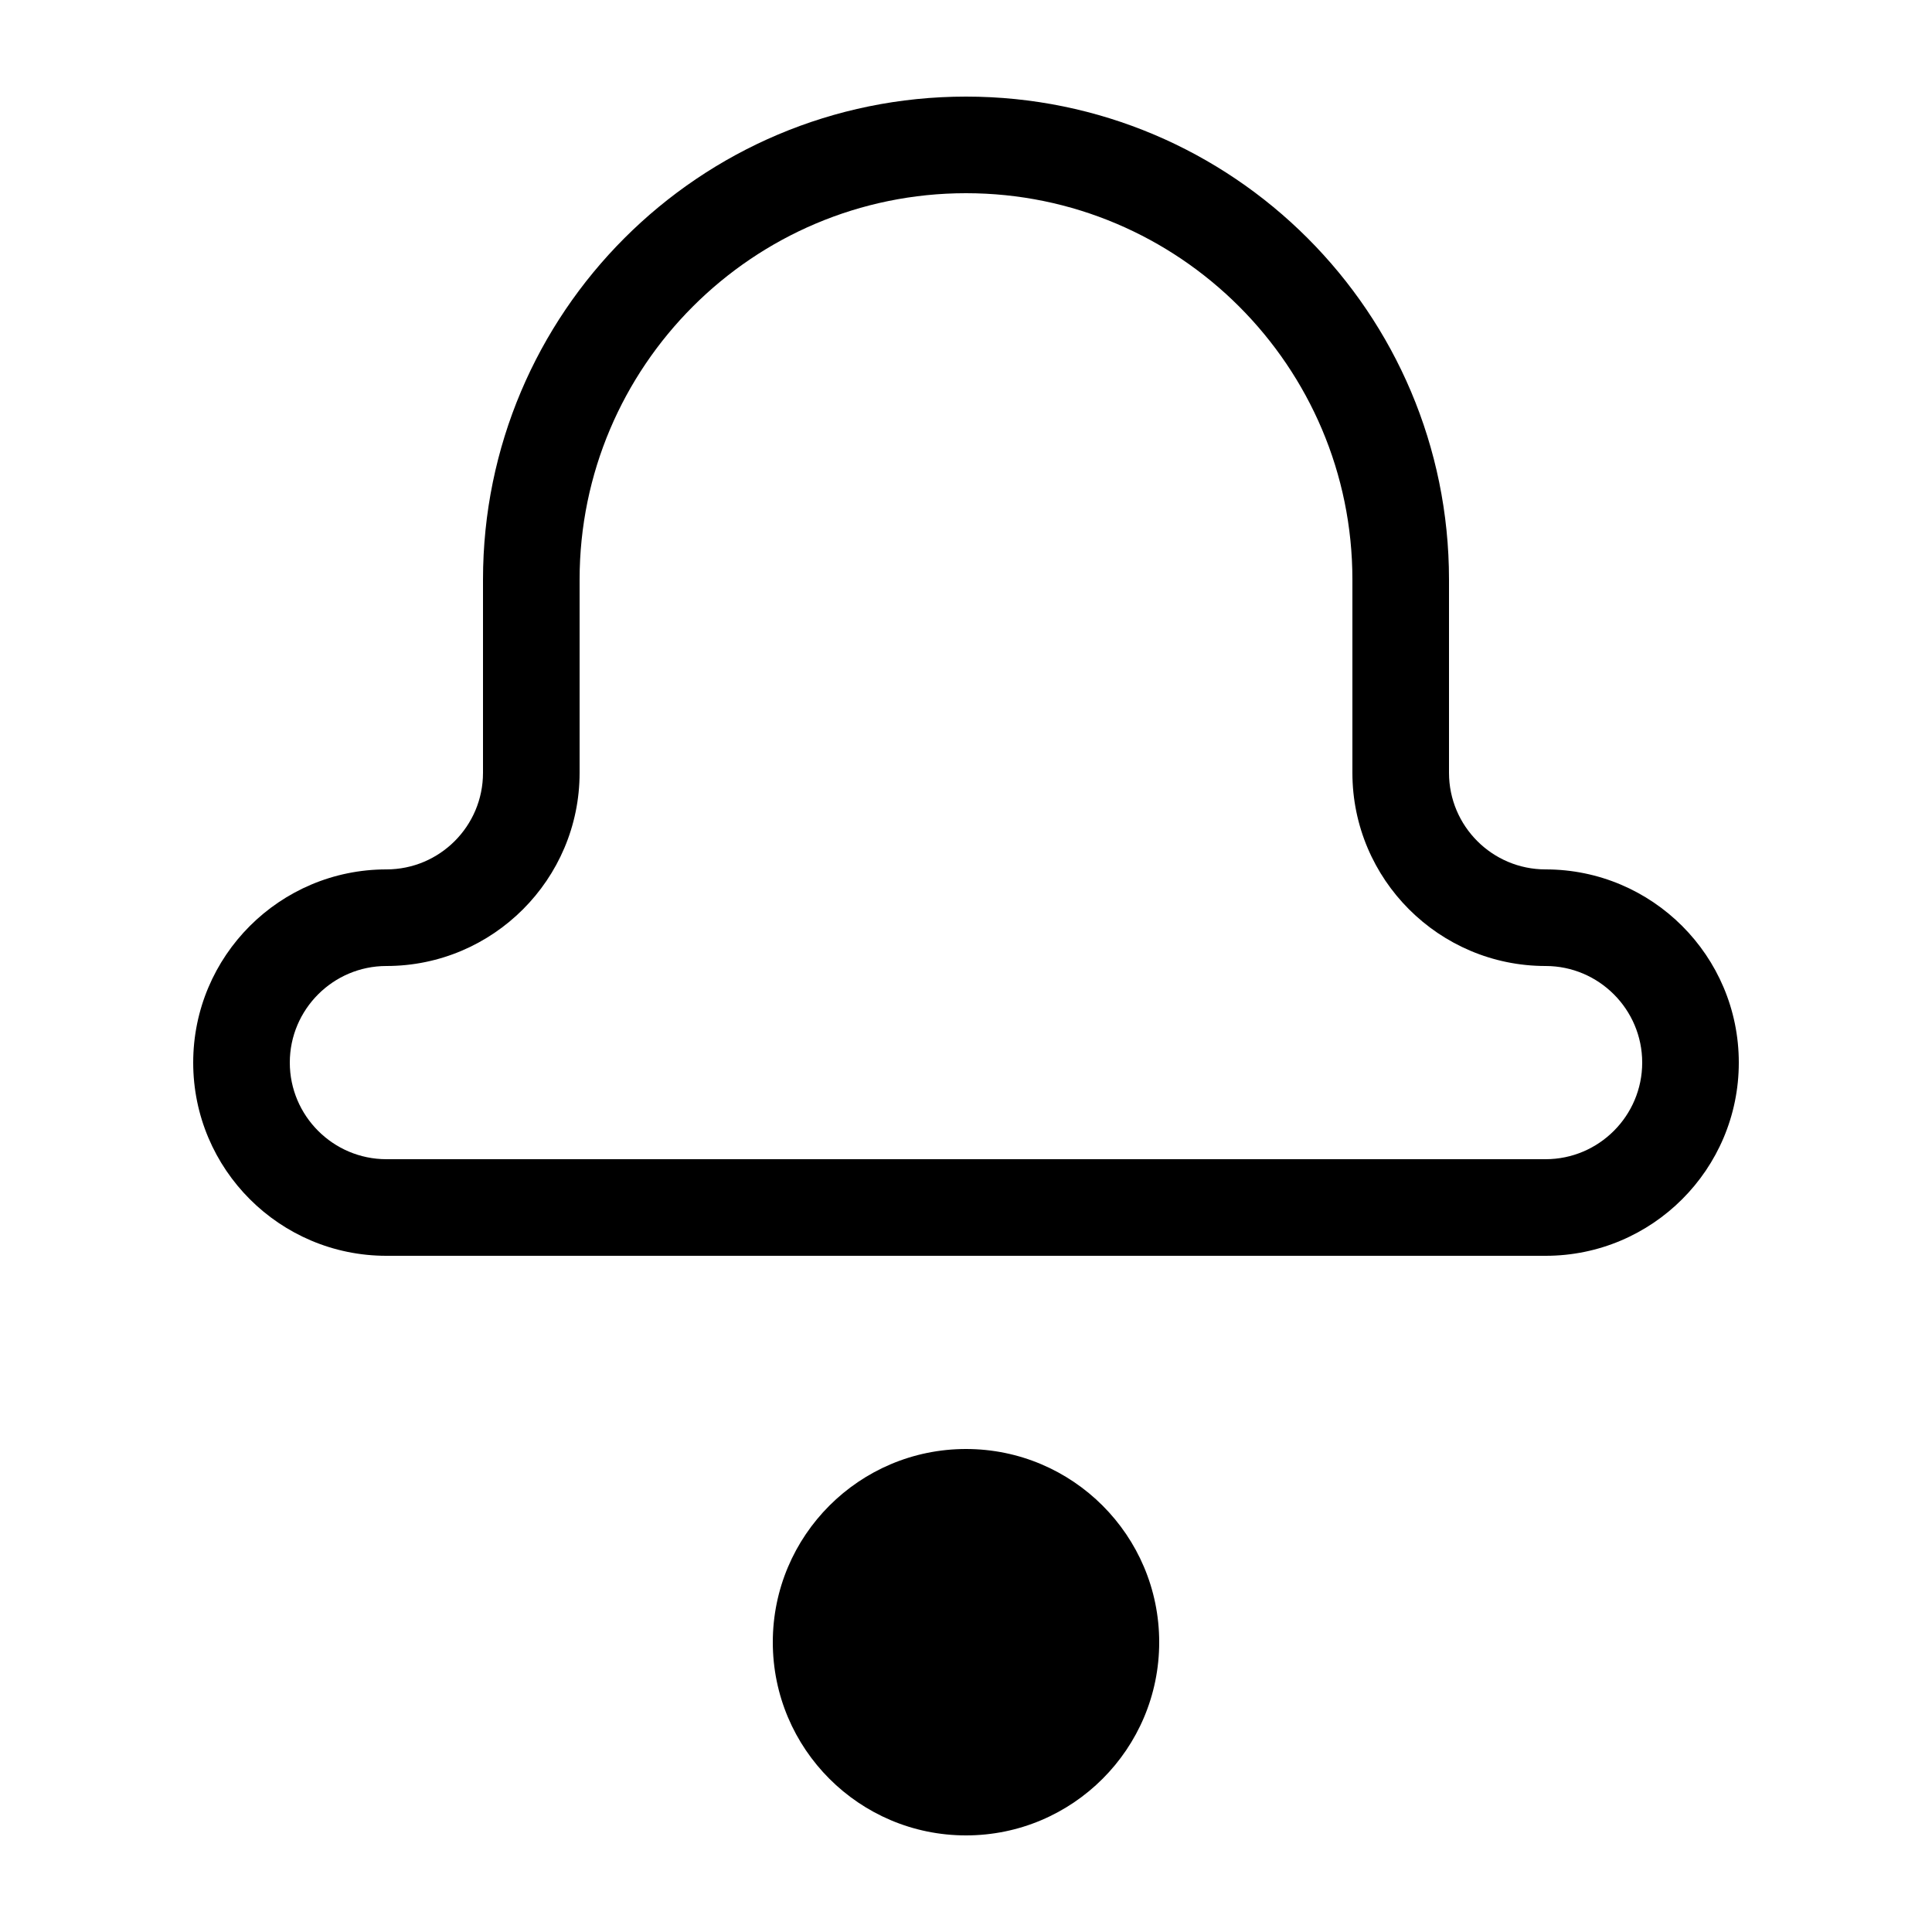 <?xml version="1.0" encoding="UTF-8"?>
<svg width="20px" height="20px" viewBox="0 0 20 20" version="1.1" xmlns="http://www.w3.org/2000/svg" xmlns:xlink="http://www.w3.org/1999/xlink">
    <!-- Generator: sketchtool 43.2 (39069) - http://www.bohemiancoding.com/sketch -->
    <title>notifications--small</title>
    <desc>Created with sketchtool.</desc>
    <defs></defs>
    <g id="Web" stroke="none" stroke-width="1" fill="none" fill-rule="evenodd">
        <g id="notifications--small" fill="#000000">
            <path d="M17,11 C17,10.449 16.551,10 16,10 C14.897,10 14,9.103 14,8 L14,6 C14,3.794 12.206,2 10,2 C7.794,2 6,3.794 6,6 L6,8 C6,9.103 5.103,10 4,10 C3.449,10 3,10.449 3,11 C3,11.551 3.449,12 4,12 L16,12 C16.551,12 17,11.551 17,11 M18,11 C18,12.104 17.104,13 16,13 L4,13 C2.896,13 2,12.104 2,11 C2,9.896 2.896,9 4,9 C4.552,9 5,8.552 5,8 L5,6 C5,3.239 7.239,1 10,1 C12.761,1 15,3.239 15,6 L15,8 C15,8.552 15.448,9 16,9 C17.104,9 18,9.896 18,11 M12,17 C12,18.104 11.104,19 10,19 C8.896,19 8,18.104 8,17 C8,15.896 8.896,15 10,15 C11.104,15 12,15.896 12,17" id="Page-1"></path>
        </g>
    </g>
</svg>